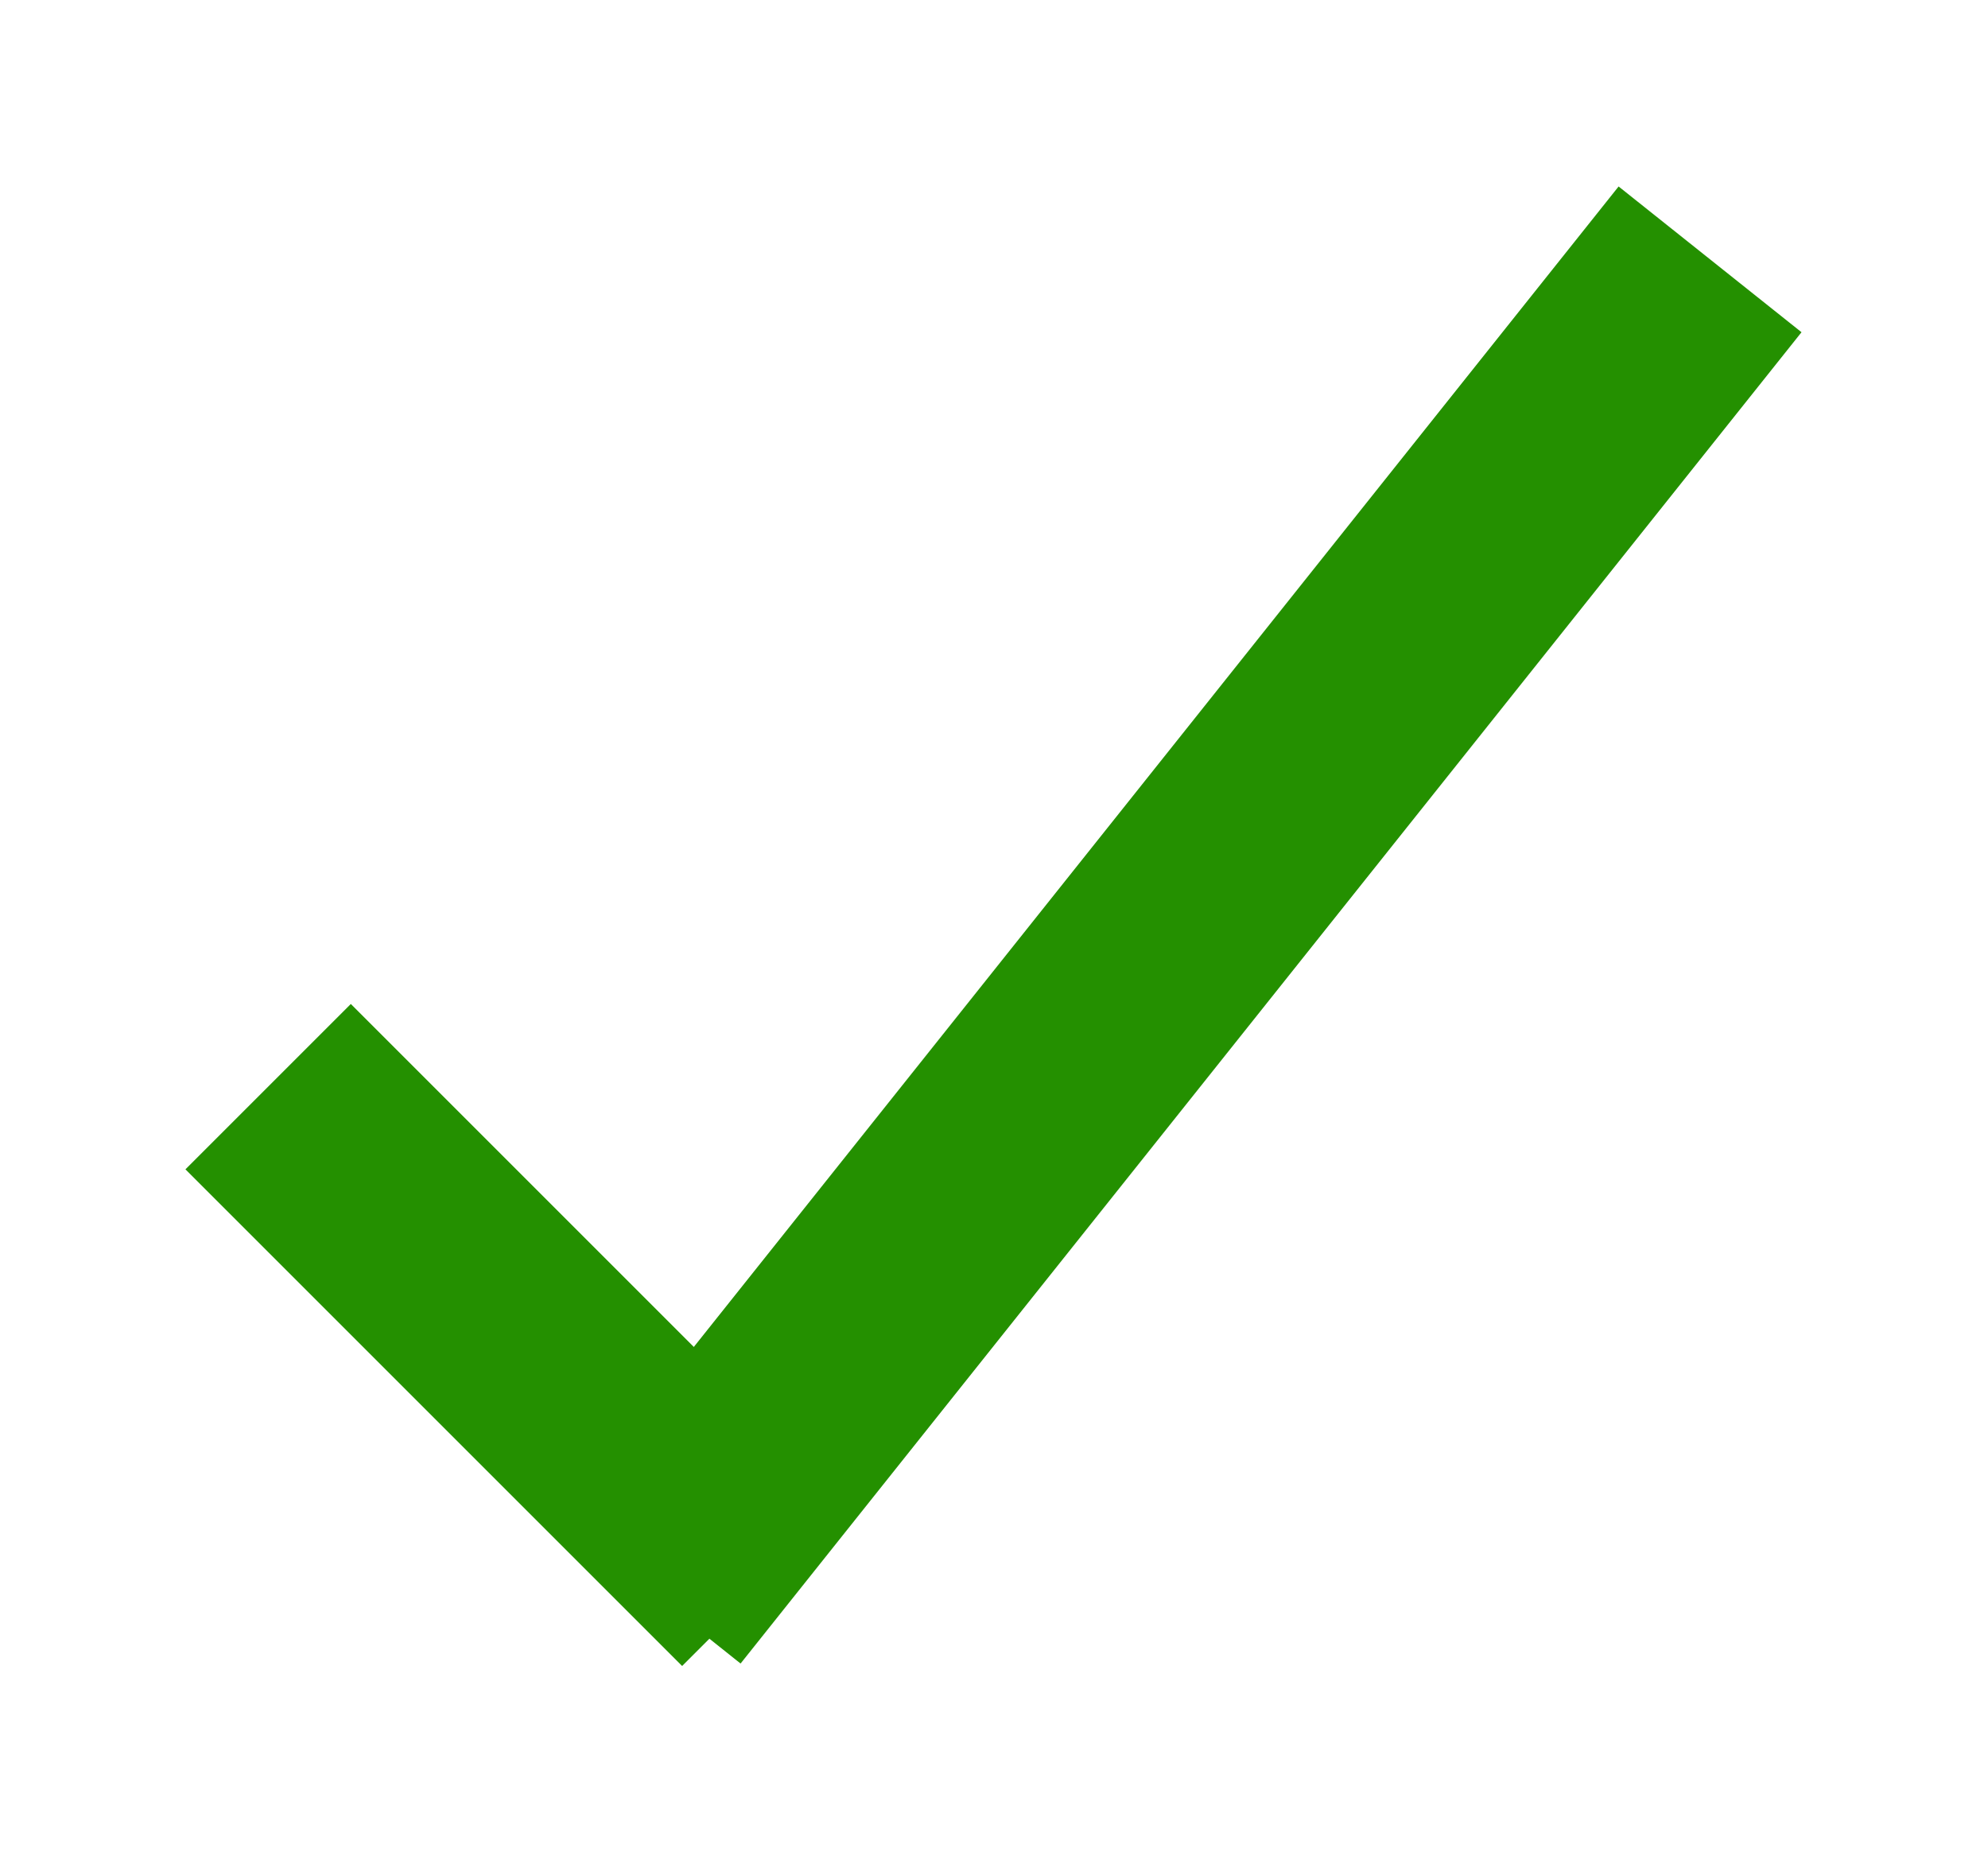 <?xml version="1.0" encoding="UTF-8"?>
<svg width="17px" height="16px" viewBox="0 0 17 16" version="1.1" xmlns="http://www.w3.org/2000/svg" xmlns:xlink="http://www.w3.org/1999/xlink">
    <title>Small Tick Icon</title>
    <g id="Desktop" stroke="none" stroke-width="1" fill="none" fill-rule="evenodd" stroke-linecap="square">
        <g id="Single-colour-checker---2" transform="translate(-1048, -1142)" stroke="#249000" stroke-width="2">
            <g id="Group" transform="translate(1051, 1145)">
                <line x1="-2.5771052e-14" y1="7" x2="2.833" y2="9.833" id="Line-3"></line>
                <line x1="3" y1="4.4408921e-15" x2="10.826" y2="9.821" id="Line-3-Copy" transform="translate(7, 5) scale(-1, 1) translate(-7, -5)"></line>
            </g>
        </g>
    </g>
</svg>